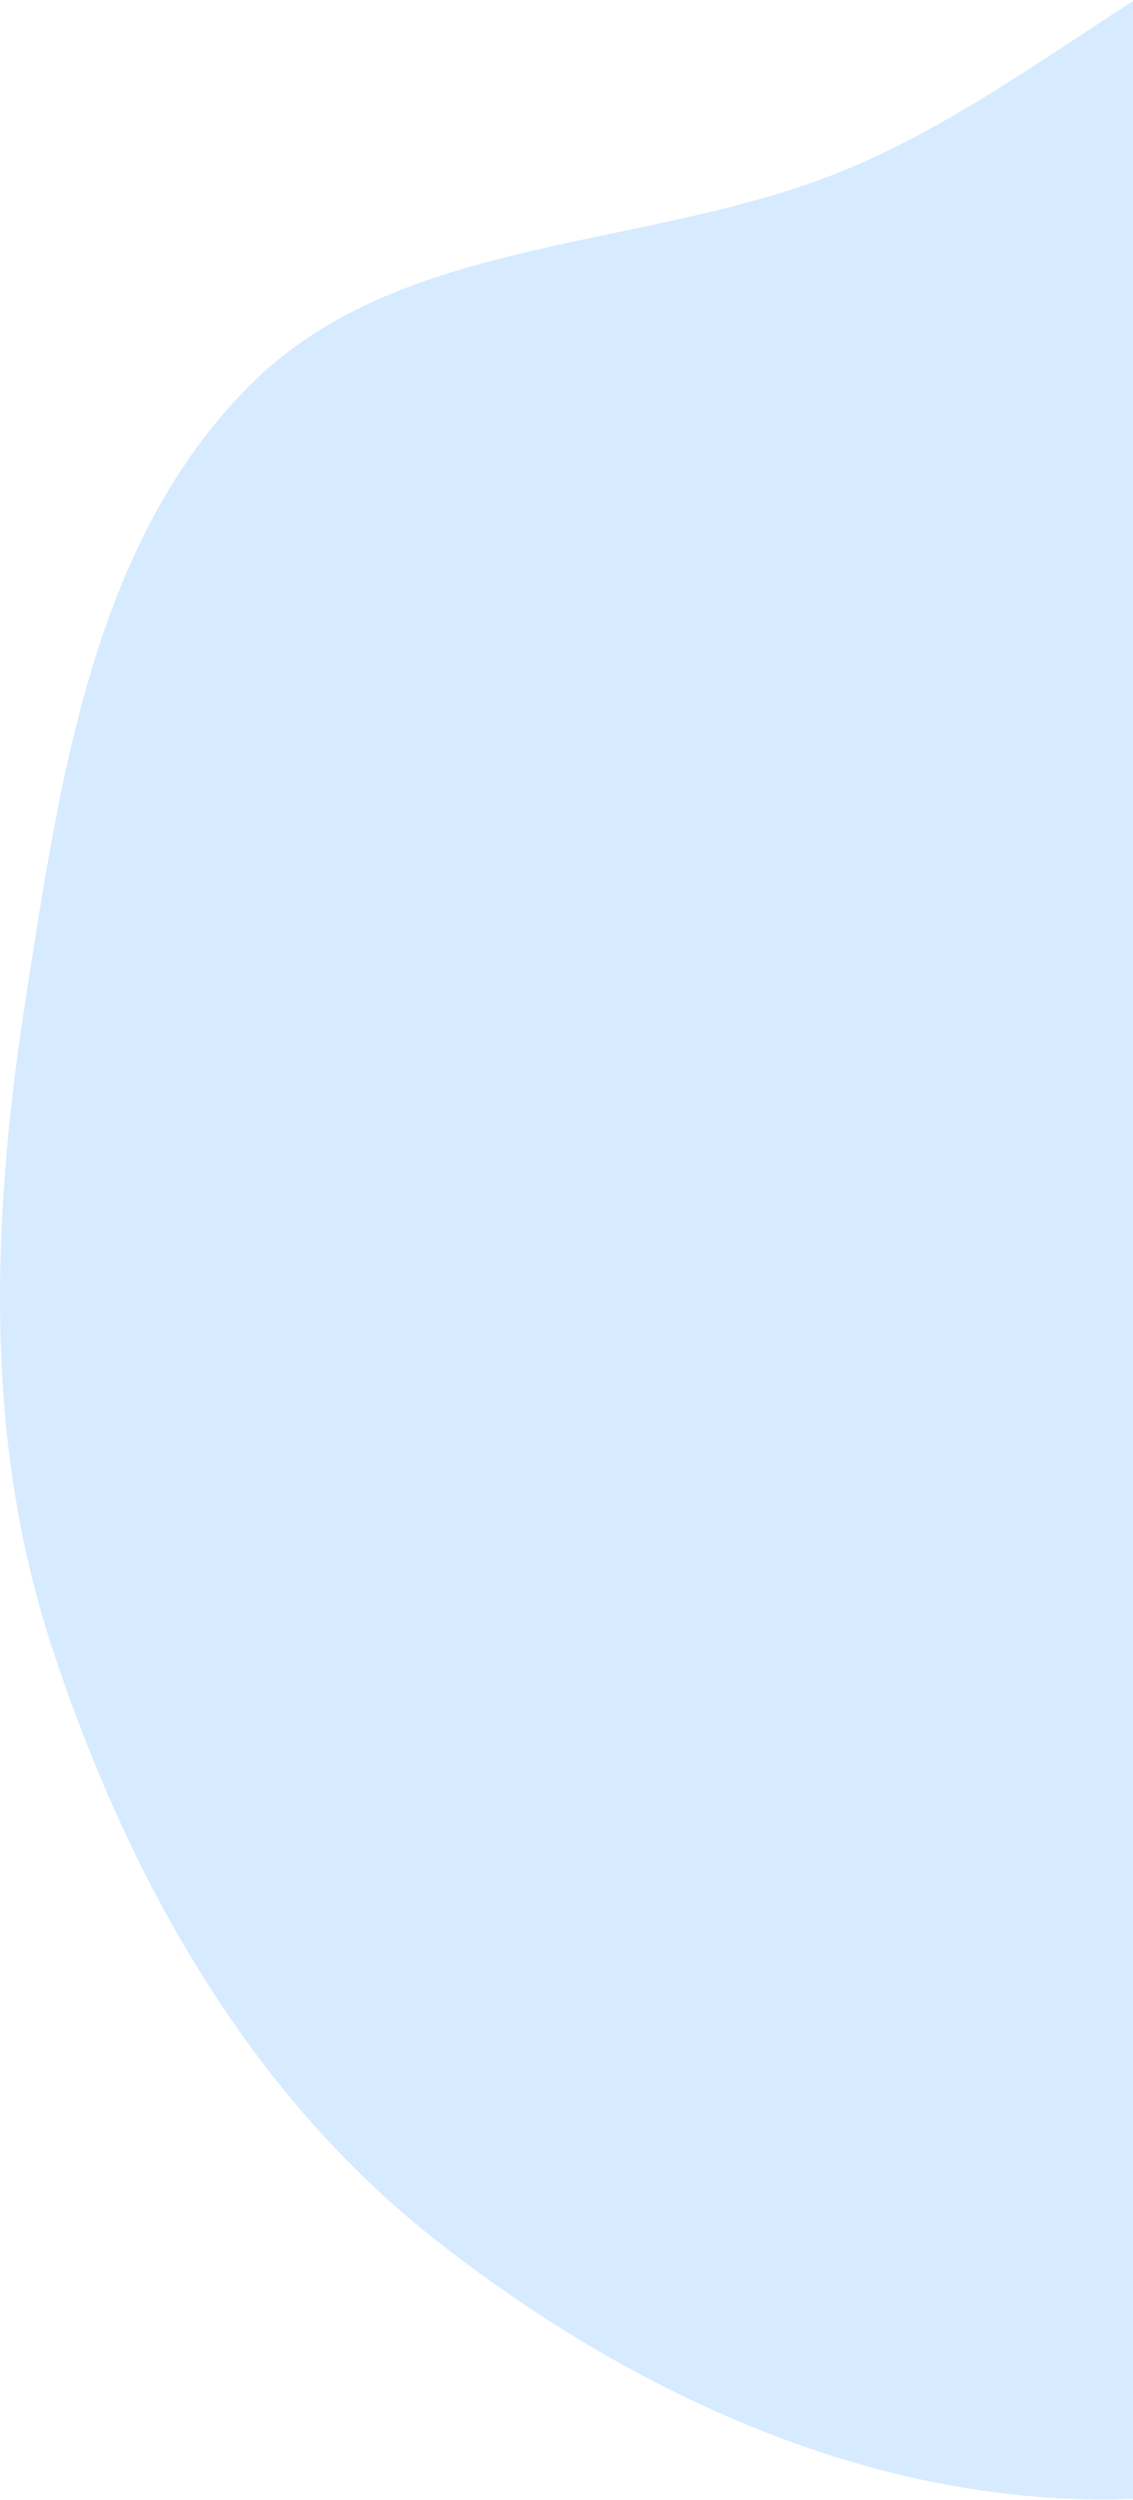 <svg class="cloud cloud2" viewBox="0 0 486 1072" version="1.1" xmlns="http://www.w3.org/2000/svg"
    xmlns:xlink="http://www.w3.org/1999/xlink">
    <g id="Page-1" stroke="none" stroke-width="1" fill="none" fill-rule="evenodd">
        <g id="Simple-Shiny" transform="translate(-1575, -848)" fill="#D6EBFF">
            <g id="cloud2" transform="translate(1575, 848)">
                <path
                    d="M2.988,493 L486,493 L486,1071.432 C377.277,1075.563 271.683,1027.314 186.257,959.928 C105.316,896.079 53.994,803.304 21.977,705.309 C-0.547,636.372 -3.434,564.775 2.988,493 Z"
                    id="Combined-Shape"></path>
                <path
                    d="M486,0.475 L486,494 L2.847,494 C4.873,471.247 7.837,448.475 11.409,425.764 C26.064,332.588 40.36,232.36 106.876,165.487 C172.074,99.94 276.862,108.099 362.362,72.928 C405.881,55.026 445.817,26.363 486,0.475 Z"
                    id="Combined-Shape"></path>
            </g>
        </g>
    </g>
</svg>